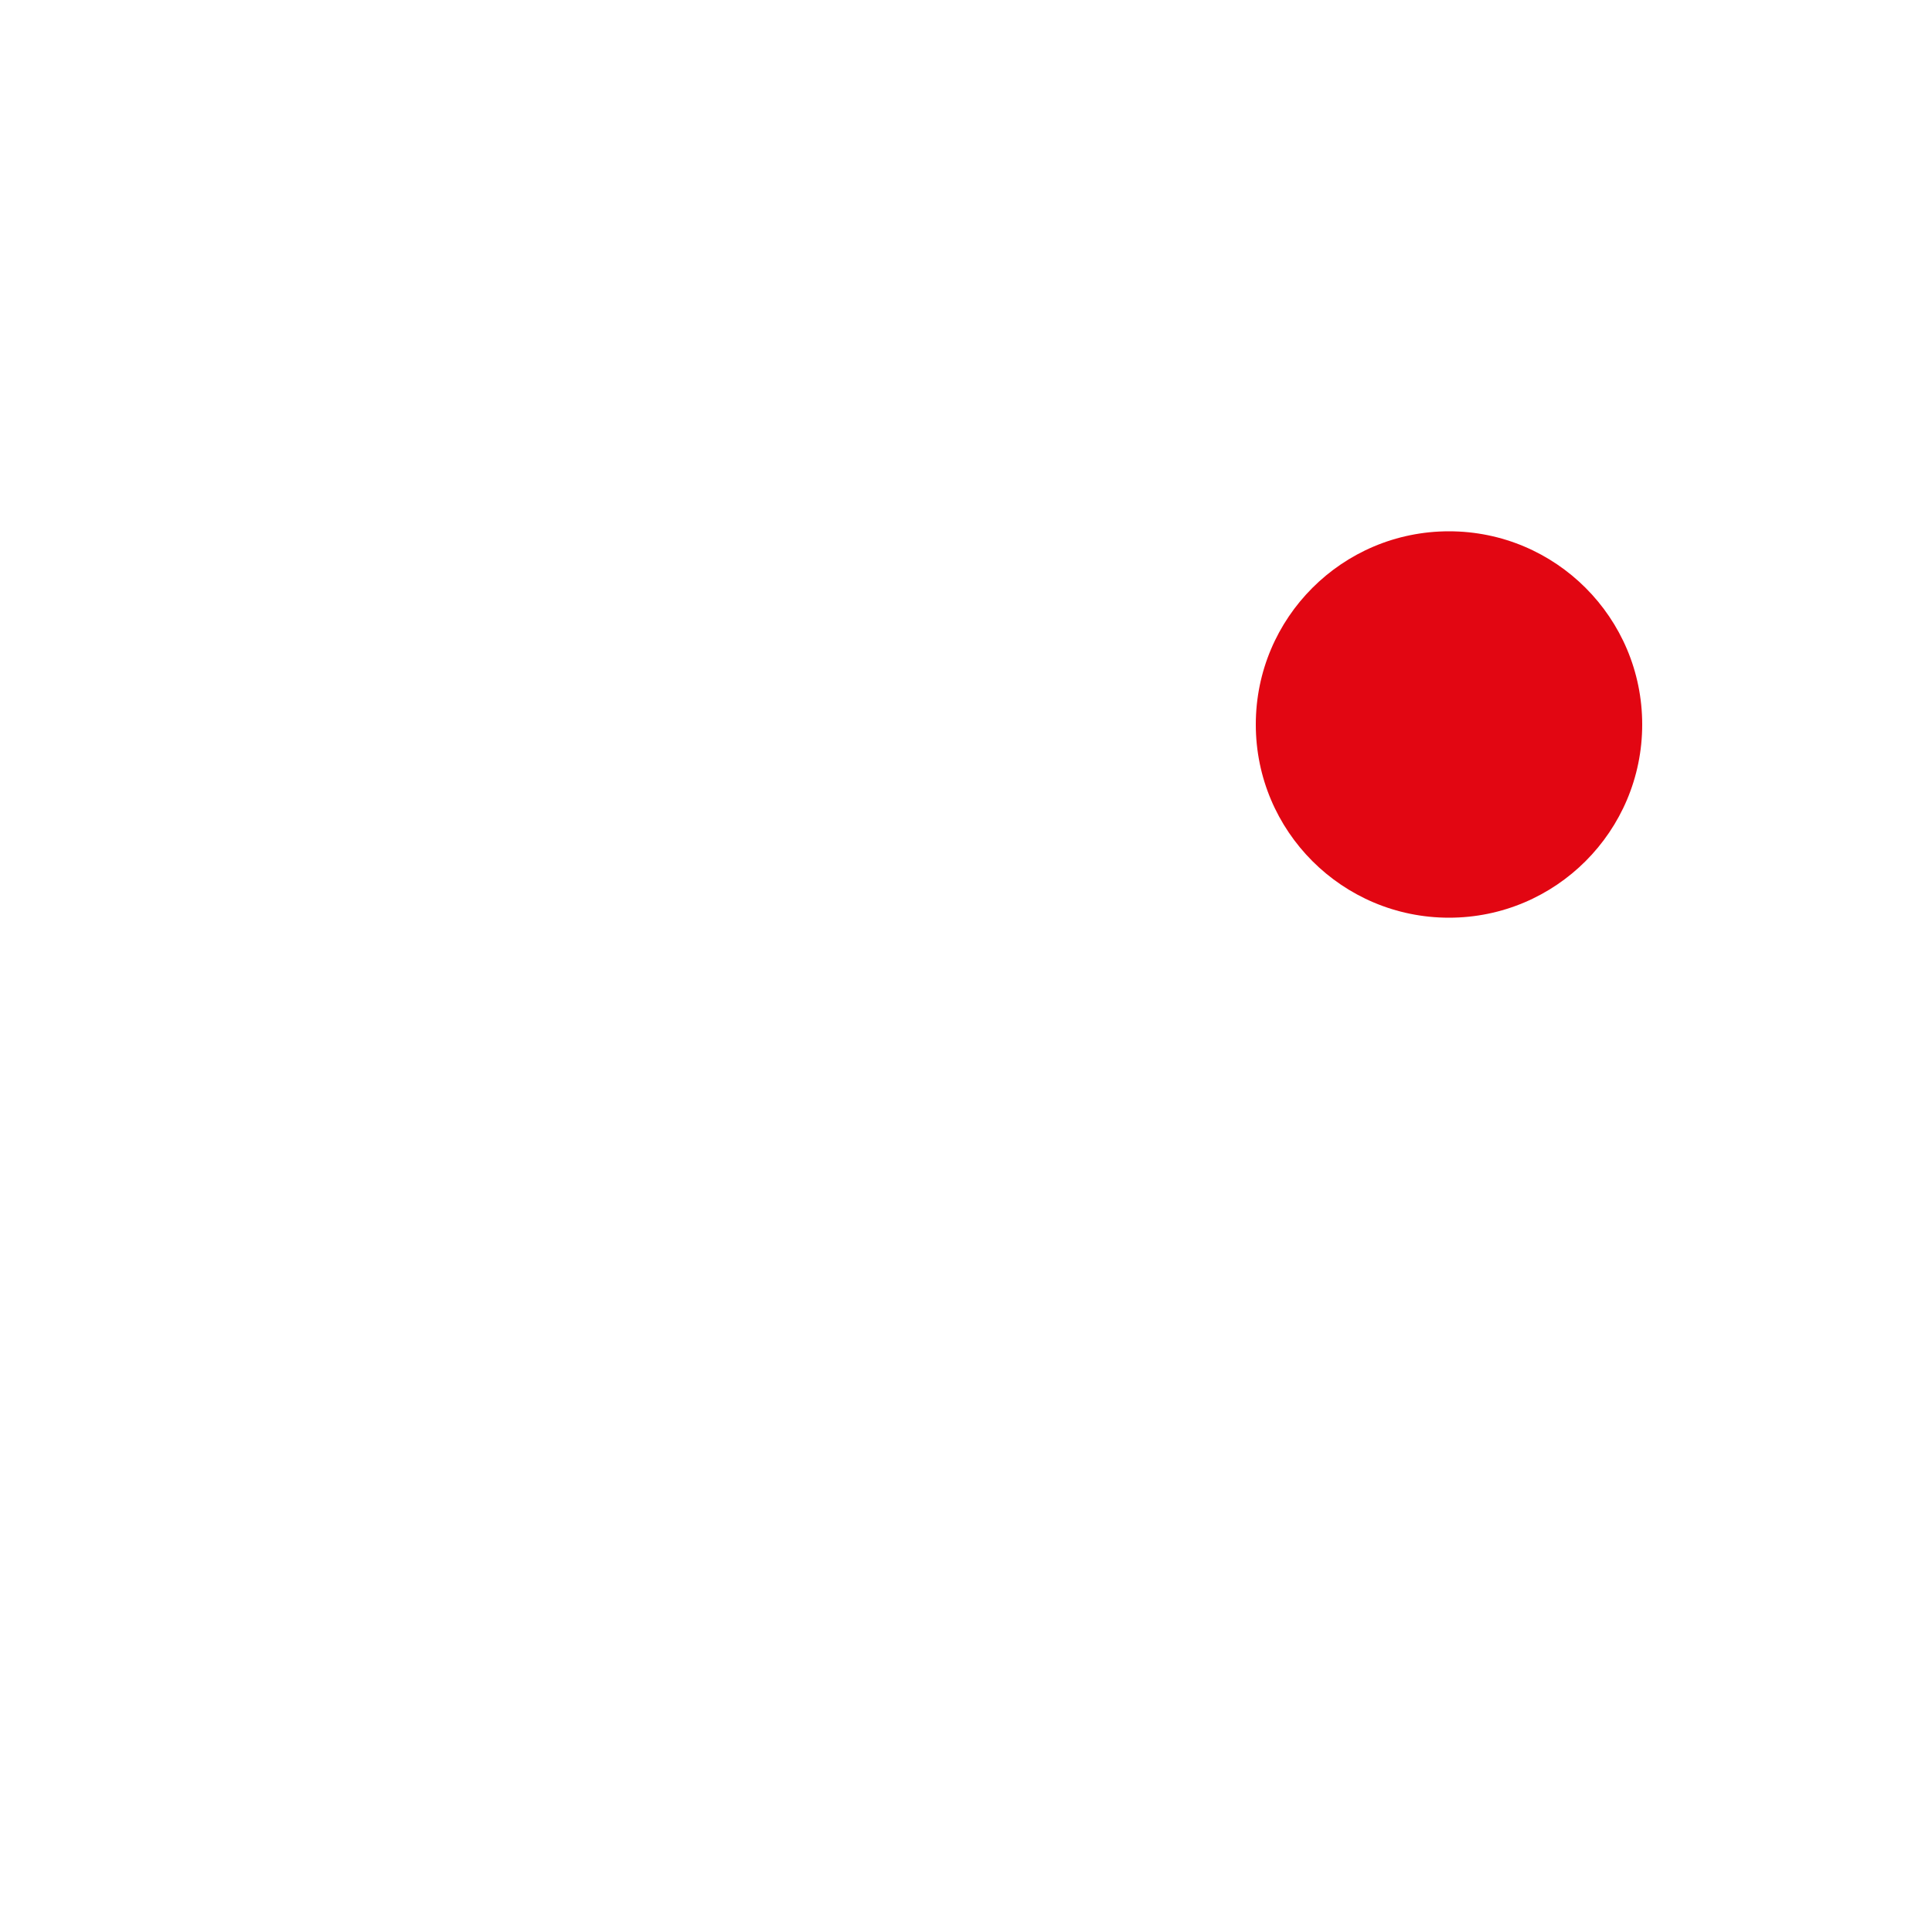 <svg width="40" height="40" viewBox="0 0 40 40" fill="none" xmlns="http://www.w3.org/2000/svg">
<g filter="url(#filter0_b)">
<circle cx="20" cy="20" r="20" fill="white" fill-opacity="0.25"/>
</g>
<path d="M16 32C16.552 32 17 31.552 17 31C17 30.448 16.552 30 16 30C15.448 30 15 30.448 15 31C15 31.552 15.448 32 16 32Z" stroke="white" stroke-width="2" stroke-linecap="round" stroke-linejoin="round"/>
<path d="M27 32C27.552 32 28 31.552 28 31C28 30.448 27.552 30 27 30C26.448 30 26 30.448 26 31C26 31.552 26.448 32 27 32Z" stroke="white" stroke-width="2" stroke-linecap="round" stroke-linejoin="round"/>
<path d="M8 11H12L14.68 24.39C14.771 24.85 15.022 25.264 15.387 25.558C15.753 25.853 16.211 26.009 16.68 26H26.4C26.869 26.009 27.327 25.853 27.692 25.558C28.058 25.264 28.309 24.85 28.4 24.39L30 16H13" stroke="white" stroke-width="2" stroke-linecap="round" stroke-linejoin="round"/>
<circle cx="30" cy="15" r="4" fill="#E20612"/>
<defs>
<filter id="filter0_b" x="-6" y="-6" width="52" height="52" filterUnits="userSpaceOnUse" color-interpolation-filters="sRGB">
<feFlood flood-opacity="0" result="BackgroundImageFix"/>
<feGaussianBlur in="BackgroundImage" stdDeviation="3"/>
<feComposite in2="SourceAlpha" operator="in" result="effect1_backgroundBlur"/>
<feBlend mode="normal" in="SourceGraphic" in2="effect1_backgroundBlur" result="shape"/>
</filter>
</defs>
</svg>
